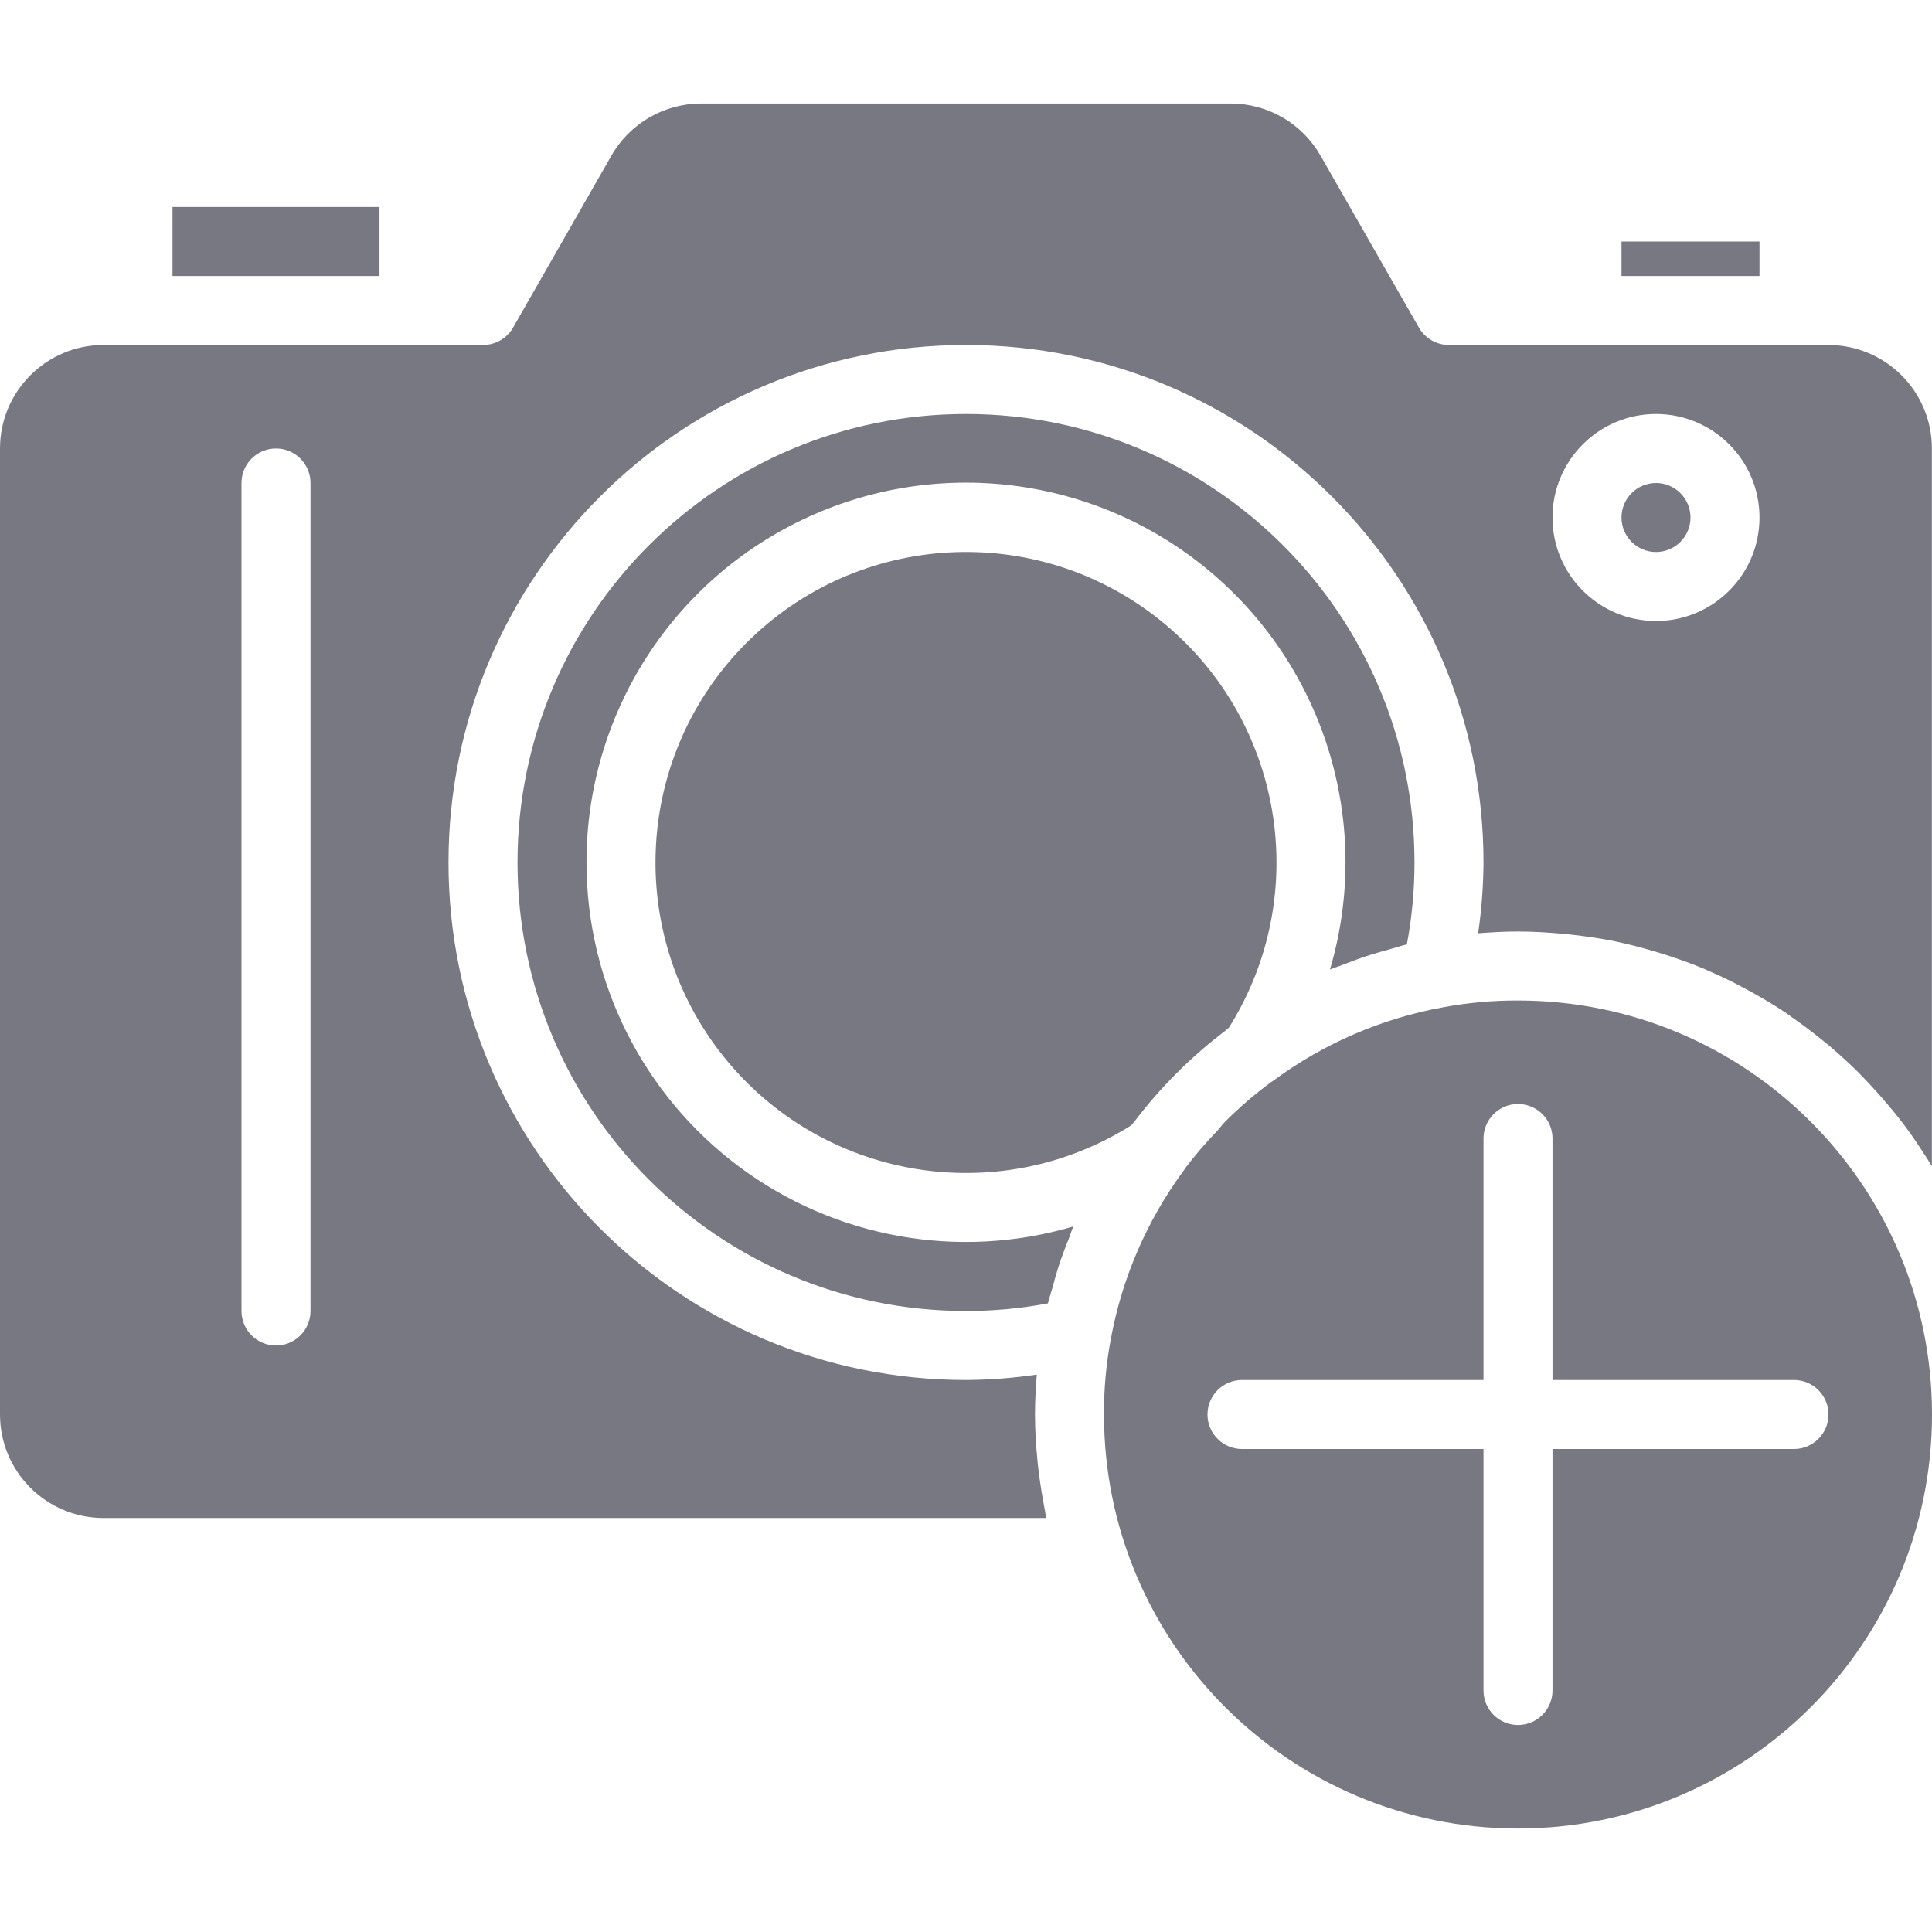 <svg width="35" height="35" viewBox="0 0 35 35" fill="none" xmlns="http://www.w3.org/2000/svg">
<g clip-path="url(#clip0)">
<path d="M10.625 15.625C10.622 12.932 12.193 10.485 14.642 9.366C17.092 8.246 19.97 8.66 22.004 10.425C24.039 12.189 24.856 14.979 24.094 17.563C24.164 17.533 24.237 17.512 24.308 17.485C24.479 17.418 24.652 17.352 24.829 17.297C24.949 17.259 25.07 17.226 25.192 17.193C25.291 17.166 25.387 17.131 25.487 17.108C25.579 16.619 25.625 16.122 25.625 15.625C25.625 11.138 21.987 7.5 17.5 7.5C13.013 7.5 9.375 11.138 9.375 15.625C9.375 20.112 13.013 23.75 17.5 23.75C17.998 23.751 18.495 23.704 18.984 23.612C19.008 23.513 19.042 23.417 19.069 23.319C19.102 23.194 19.136 23.069 19.175 22.949C19.231 22.776 19.295 22.607 19.363 22.439C19.391 22.366 19.413 22.291 19.442 22.219C17.364 22.832 15.118 22.428 13.383 21.13C11.647 19.832 10.625 17.792 10.625 15.625Z" fill="#787882"/>
<path d="M27.5 18.125C27.041 18.123 26.583 18.165 26.132 18.25C25.031 18.451 23.99 18.9 23.088 19.562C23.07 19.577 23.05 19.59 23.03 19.601C22.733 19.82 22.454 20.06 22.193 20.321C22.14 20.374 22.099 20.436 22.048 20.49C21.843 20.702 21.652 20.925 21.474 21.159C21.464 21.177 21.453 21.194 21.441 21.209C20.778 22.11 20.328 23.15 20.125 24.25C20.039 24.703 19.997 25.164 20 25.625C20 29.767 23.358 33.125 27.5 33.125C31.642 33.125 35 29.767 35 25.625C35 21.483 31.642 18.125 27.5 18.125ZM33.125 25.625C33.125 25.97 32.845 26.25 32.5 26.25H28.125V30.625C28.125 30.97 27.845 31.25 27.5 31.25C27.155 31.25 26.875 30.97 26.875 30.625V26.25H22.5C22.155 26.25 21.875 25.97 21.875 25.625C21.875 25.28 22.155 25 22.5 25H26.875V20.625C26.875 20.28 27.155 20 27.5 20C27.845 20 28.125 20.28 28.125 20.625V25H32.5C32.845 25 33.125 25.28 33.125 25.625Z" fill="#787882"/>
<path d="M29.375 4.375H31.875V5H29.375V4.375Z" fill="#787882"/>
<path d="M3.125 3.75H6.875V5H3.125V3.75Z" fill="#787882"/>
<path d="M20.543 20.329C21.017 19.702 21.577 19.142 22.204 18.668C22.224 18.653 22.241 18.633 22.262 18.618C23.786 16.194 23.245 13.012 21.007 11.227C18.769 9.442 15.547 9.622 13.522 11.647C11.498 13.672 11.317 16.894 13.102 19.132C14.887 21.37 18.069 21.911 20.493 20.387C20.508 20.366 20.528 20.349 20.543 20.329Z" fill="#787882"/>
<path d="M33.125 6.25H26.25C26.026 6.25 25.819 6.131 25.707 5.938L23.926 2.825C23.594 2.239 22.973 1.877 22.3 1.875H12.7C12.028 1.876 11.408 2.237 11.075 2.821L9.293 5.938C9.181 6.131 8.974 6.25 8.75 6.25H1.875C0.84 6.25 0 7.09 0 8.125V25.625C0 26.66 0.84 27.5 1.875 27.5H18.952C18.942 27.453 18.938 27.405 18.929 27.358C18.887 27.144 18.852 26.928 18.823 26.71C18.814 26.631 18.803 26.552 18.796 26.472C18.768 26.191 18.75 25.909 18.75 25.625C18.75 25.379 18.764 25.14 18.783 24.902C18.358 24.965 17.929 24.997 17.5 25C12.322 25 8.125 20.803 8.125 15.625C8.125 10.447 12.322 6.25 17.5 6.25C22.678 6.25 26.875 10.447 26.875 15.625C26.872 16.054 26.84 16.483 26.778 16.907C27.015 16.889 27.254 16.875 27.5 16.875C27.768 16.875 28.032 16.891 28.295 16.915L28.487 16.934C28.746 16.964 29.001 17.001 29.253 17.052L29.297 17.062C29.536 17.112 29.77 17.175 30.002 17.244C30.064 17.262 30.122 17.28 30.182 17.299C30.421 17.377 30.657 17.461 30.887 17.558C30.911 17.568 30.934 17.58 30.958 17.591C31.168 17.681 31.373 17.778 31.574 17.888C31.629 17.917 31.684 17.946 31.737 17.976C31.953 18.095 32.164 18.222 32.368 18.359C32.396 18.377 32.423 18.399 32.452 18.421C32.632 18.546 32.808 18.677 32.978 18.814C33.025 18.852 33.072 18.891 33.12 18.929C33.307 19.087 33.487 19.25 33.661 19.422C33.689 19.45 33.716 19.481 33.745 19.509C33.894 19.663 34.039 19.822 34.178 19.986C34.216 20.03 34.254 20.075 34.291 20.12C34.446 20.308 34.593 20.506 34.729 20.709C34.753 20.744 34.776 20.782 34.8 20.818C34.866 20.919 34.934 21.02 34.998 21.124V8.125C34.998 7.09 34.16 6.252 33.125 6.25ZM5.625 23.75C5.625 24.095 5.345 24.375 5 24.375C4.655 24.375 4.375 24.095 4.375 23.75V8.75C4.375 8.405 4.655 8.125 5 8.125C5.345 8.125 5.625 8.405 5.625 8.75V23.75ZM30 11.25C28.965 11.25 28.125 10.411 28.125 9.375C28.125 8.34 28.965 7.5 30 7.5C31.035 7.5 31.875 8.34 31.875 9.375C31.875 10.411 31.035 11.25 30 11.25Z" fill="#787882"/>
<path d="M30.625 9.375C30.625 9.72 30.345 10 30 10C29.655 10 29.375 9.72 29.375 9.375C29.375 9.03 29.655 8.75 30 8.75C30.345 8.75 30.625 9.03 30.625 9.375Z" fill="#787882"/>
</g>
<defs>
<clipPath id="clip0">
<rect width="35" height="35" fill="white"/>
</clipPath>
</defs>
</svg>
